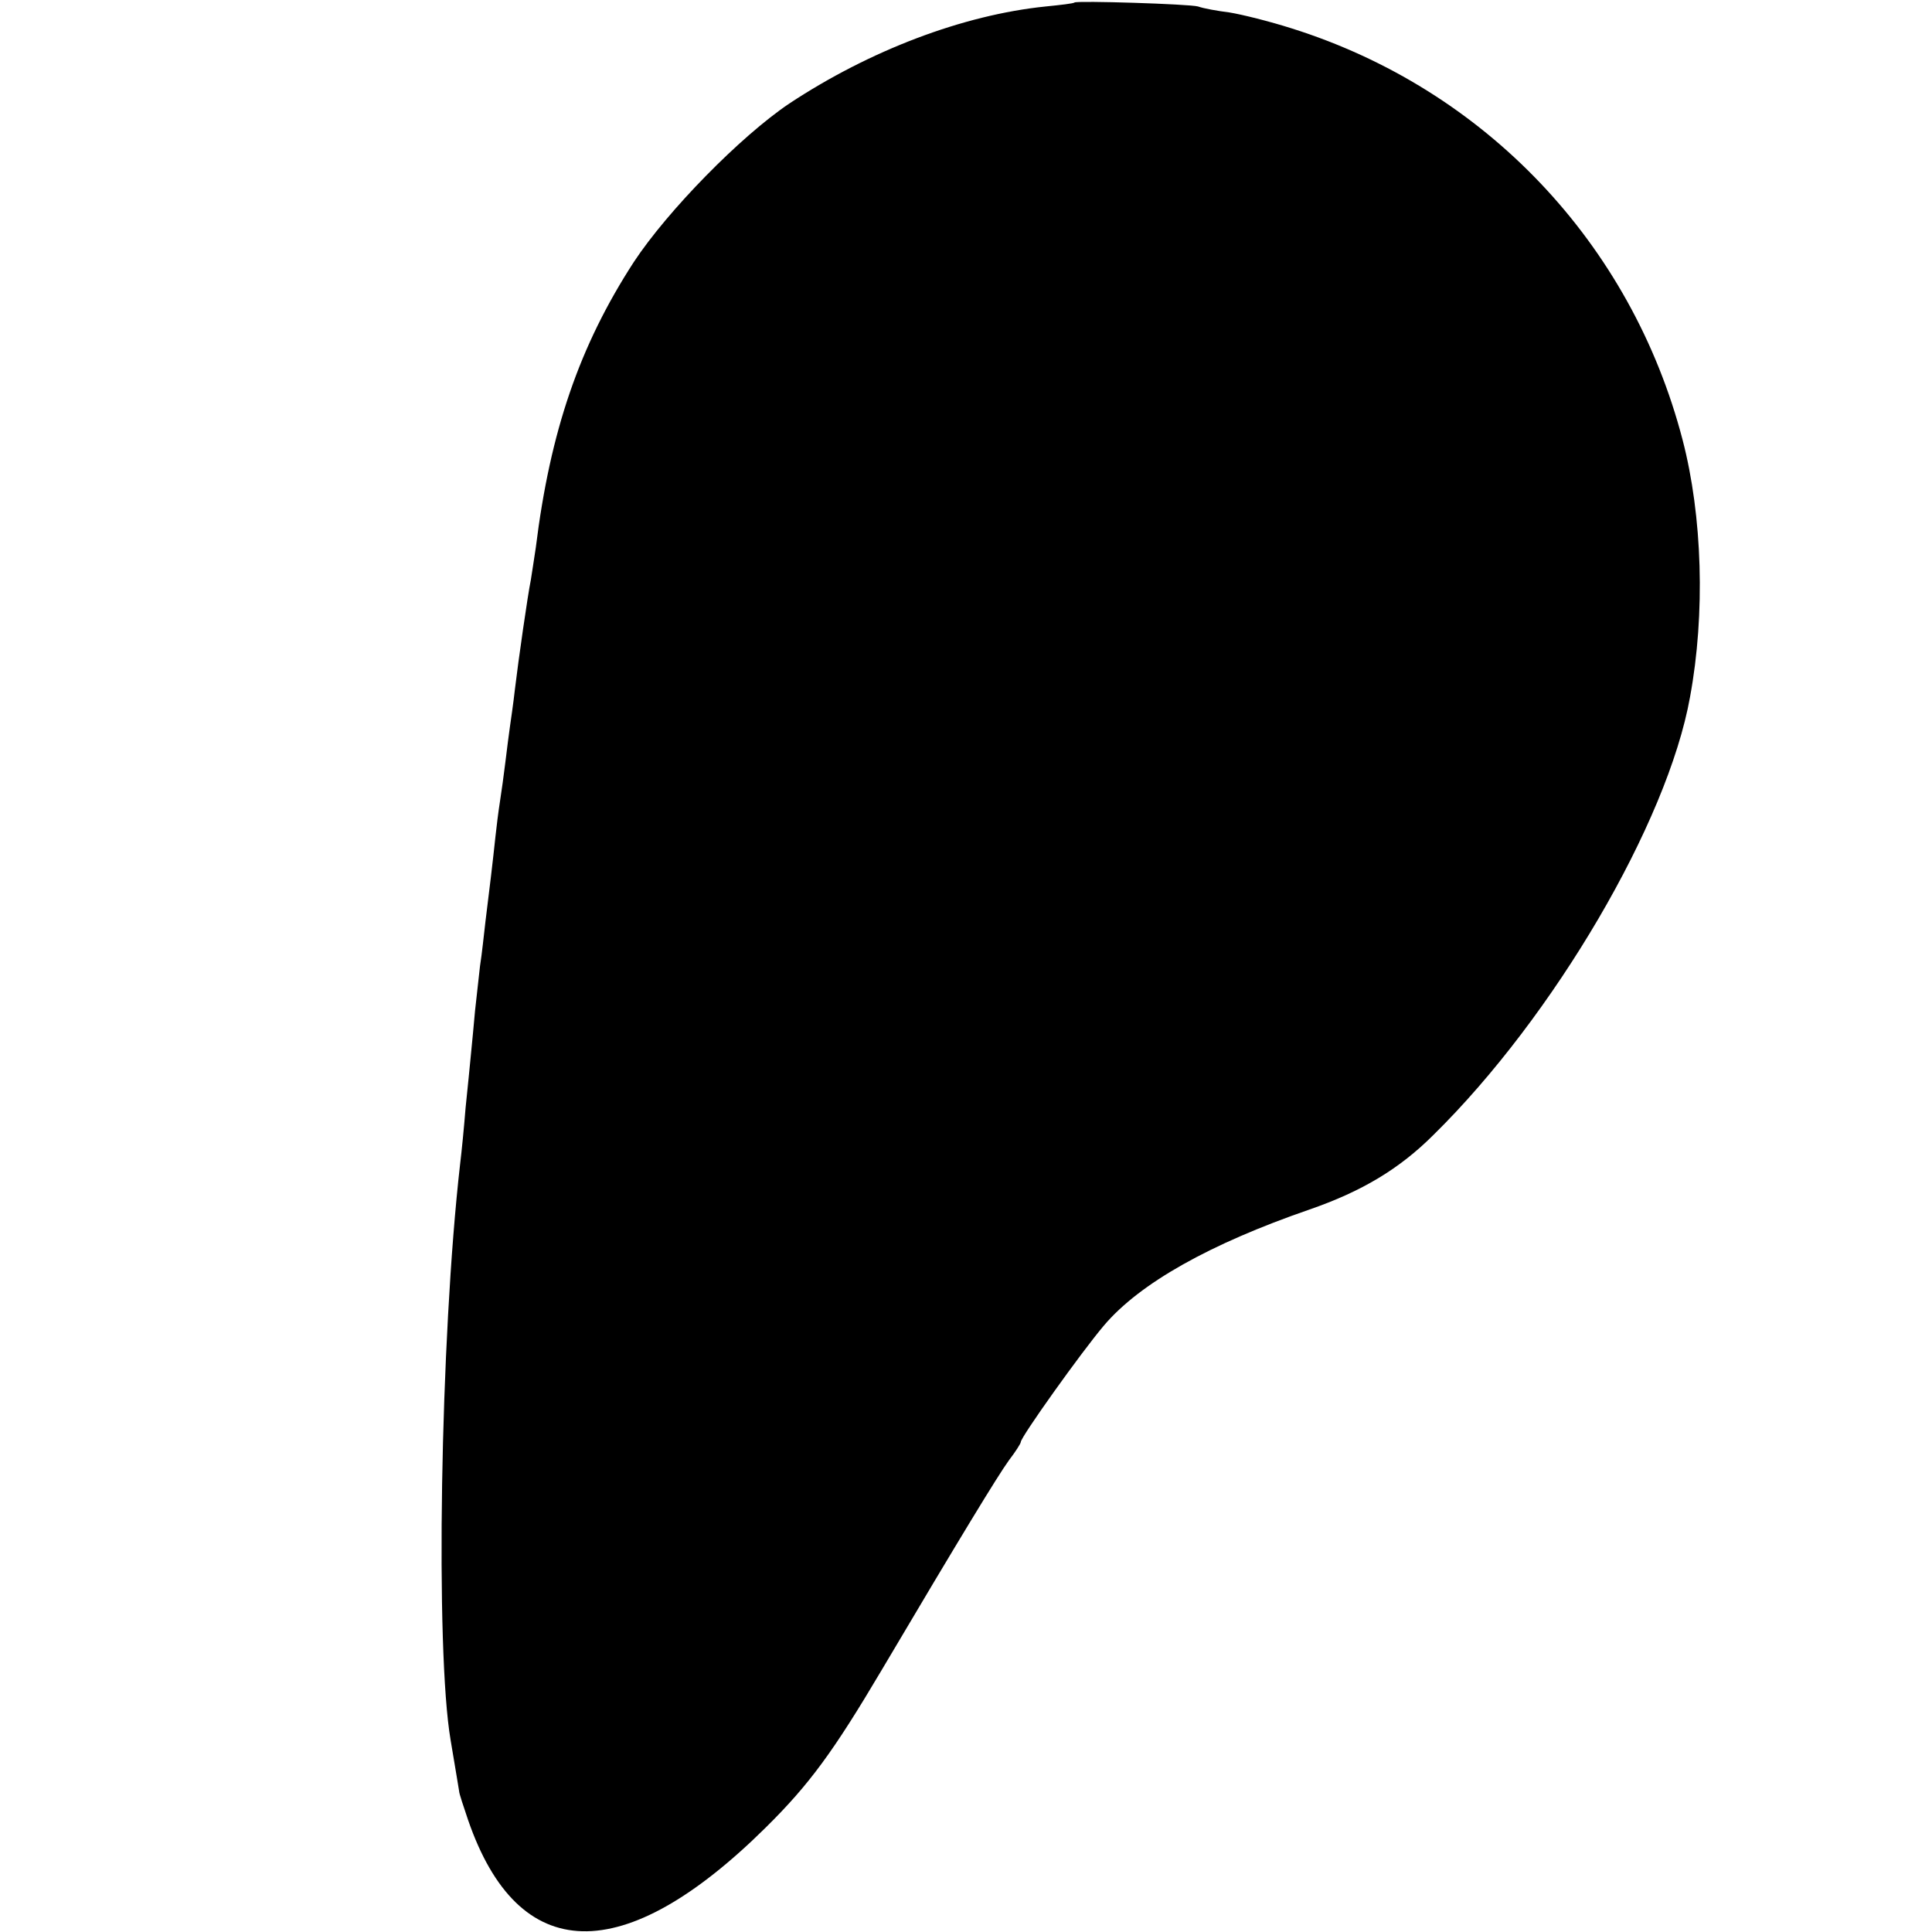 <?xml version="1.0" standalone="no"?>
<!DOCTYPE svg PUBLIC "-//W3C//DTD SVG 20010904//EN"
 "http://www.w3.org/TR/2001/REC-SVG-20010904/DTD/svg10.dtd">
<svg version="1.0" xmlns="http://www.w3.org/2000/svg"
 width="388pt" height="388pt" viewBox="0 0 388 388"
 preserveAspectRatio="xMidYMid meet">
<g transform="translate(0,388) scale(0.1,-0.1)"
fill="#000000" stroke="none">
<path d="M2158 3875 c-2 -2 -28 -5 -58 -8 -166 -17 -353 -88 -515 -195 -98
-66 -244 -215 -312 -318 -109 -168 -168 -339 -197 -574 -4 -25 -8 -54 -10 -65
-6 -29 -25 -161 -32 -220 -3 -27 -8 -61 -10 -75 -2 -14 -6 -45 -9 -70 -3 -25
-8 -61 -11 -80 -3 -19 -7 -51 -9 -70 -2 -19 -6 -55 -9 -80 -3 -25 -8 -65 -11
-90 -3 -25 -7 -65 -11 -90 -3 -25 -7 -65 -10 -90 -2 -25 -6 -63 -8 -85 -2 -22
-7 -71 -11 -110 -3 -38 -8 -89 -11 -113 -40 -351 -50 -976 -19 -1157 10 -60
16 -95 17 -102 0 -5 9 -31 18 -58 101 -293 312 -298 598 -15 88 87 136 153
232 315 161 272 233 390 256 422 13 17 24 34 24 37 0 10 122 181 167 234 72
85 213 164 413 233 104 36 180 81 249 150 241 237 470 627 515 879 31 167 25
364 -15 517 -103 395 -397 704 -785 826 -44 14 -100 28 -125 32 -24 3 -52 8
-63 12 -18 5 -243 12 -248 8z"/>
</g>
</svg>
